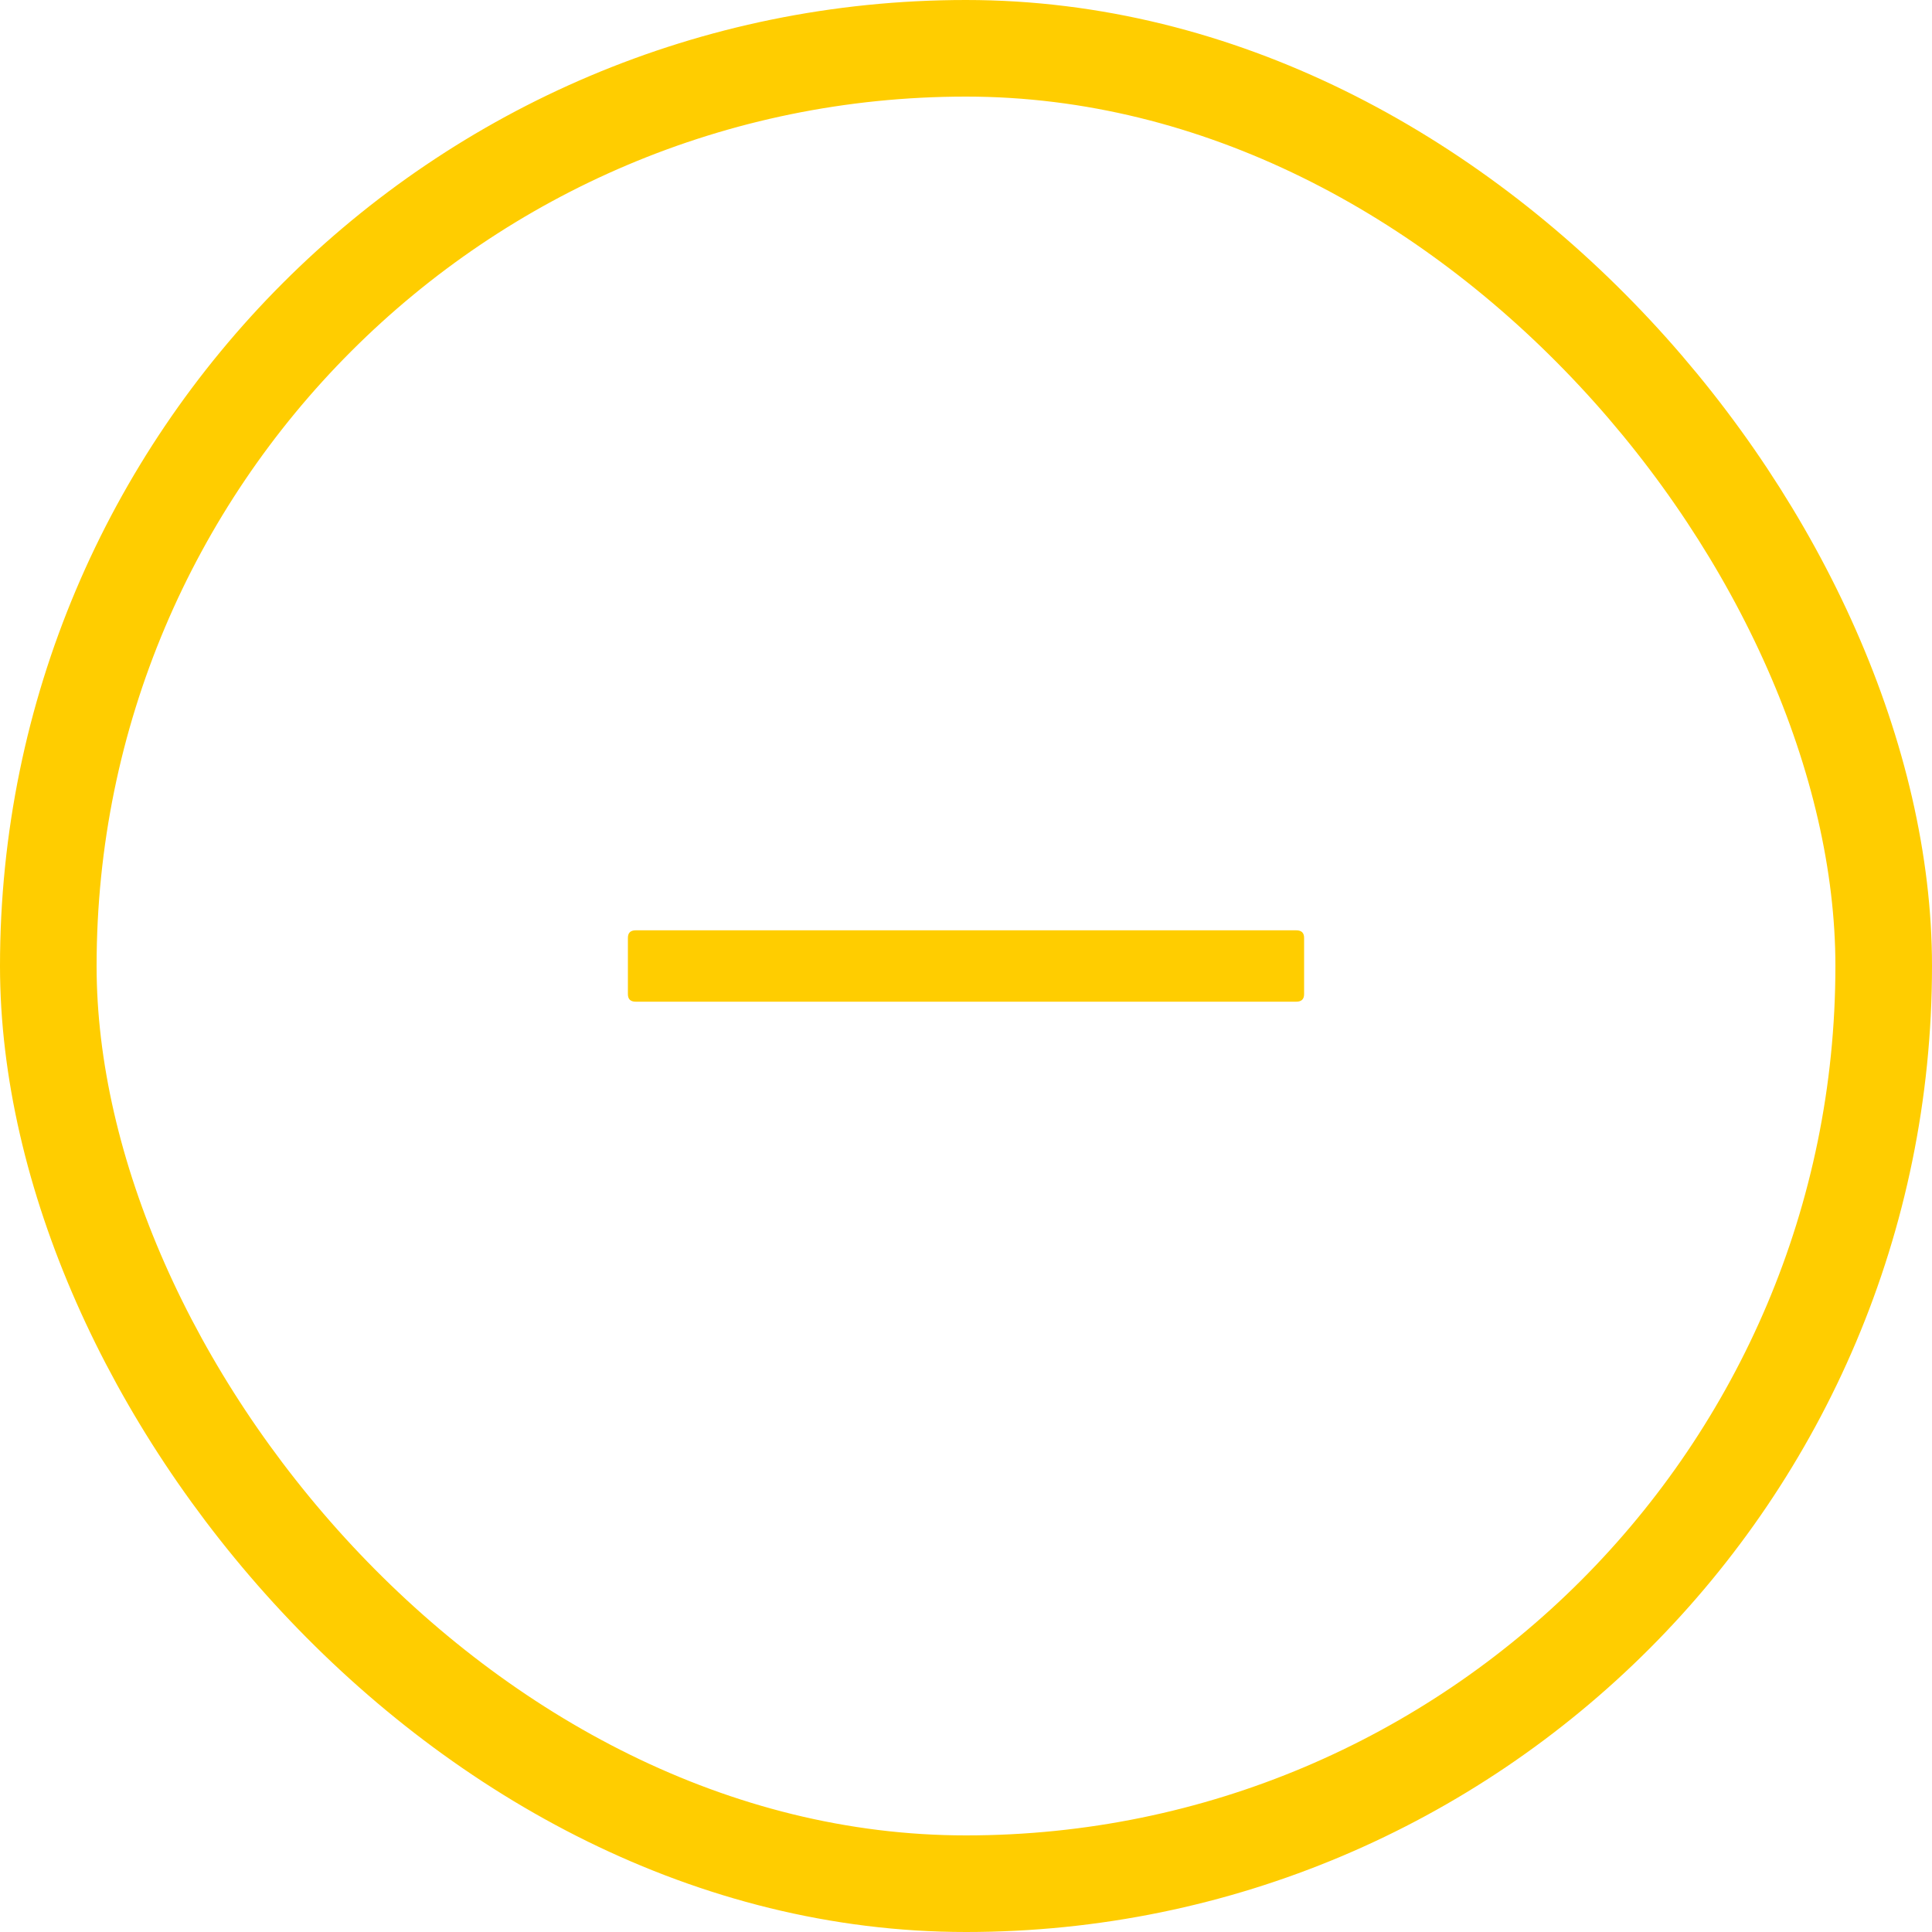 <svg
  width="40"
  height="40"
  viewBox="0 0 40 40"
  fill="none"
  xmlns="http://www.w3.org/2000/svg"
>
<path
  d="M13.163 19.261H26.837C26.946 19.261 27 19.313 27 19.417V20.583C27 20.687 26.946 20.739 26.837 20.739H13.163C13.054 20.739 13 20.687 13 20.583V19.417C13 19.313 13.054 19.261 13.163 19.261Z"
  fill="#FFCD00"
/>
<rect
  x="1"
  y="1"
  width="38"
  height="38"
  rx="19"
  stroke="#FFCD00"
  stroke-width="2"
/>
</svg>

